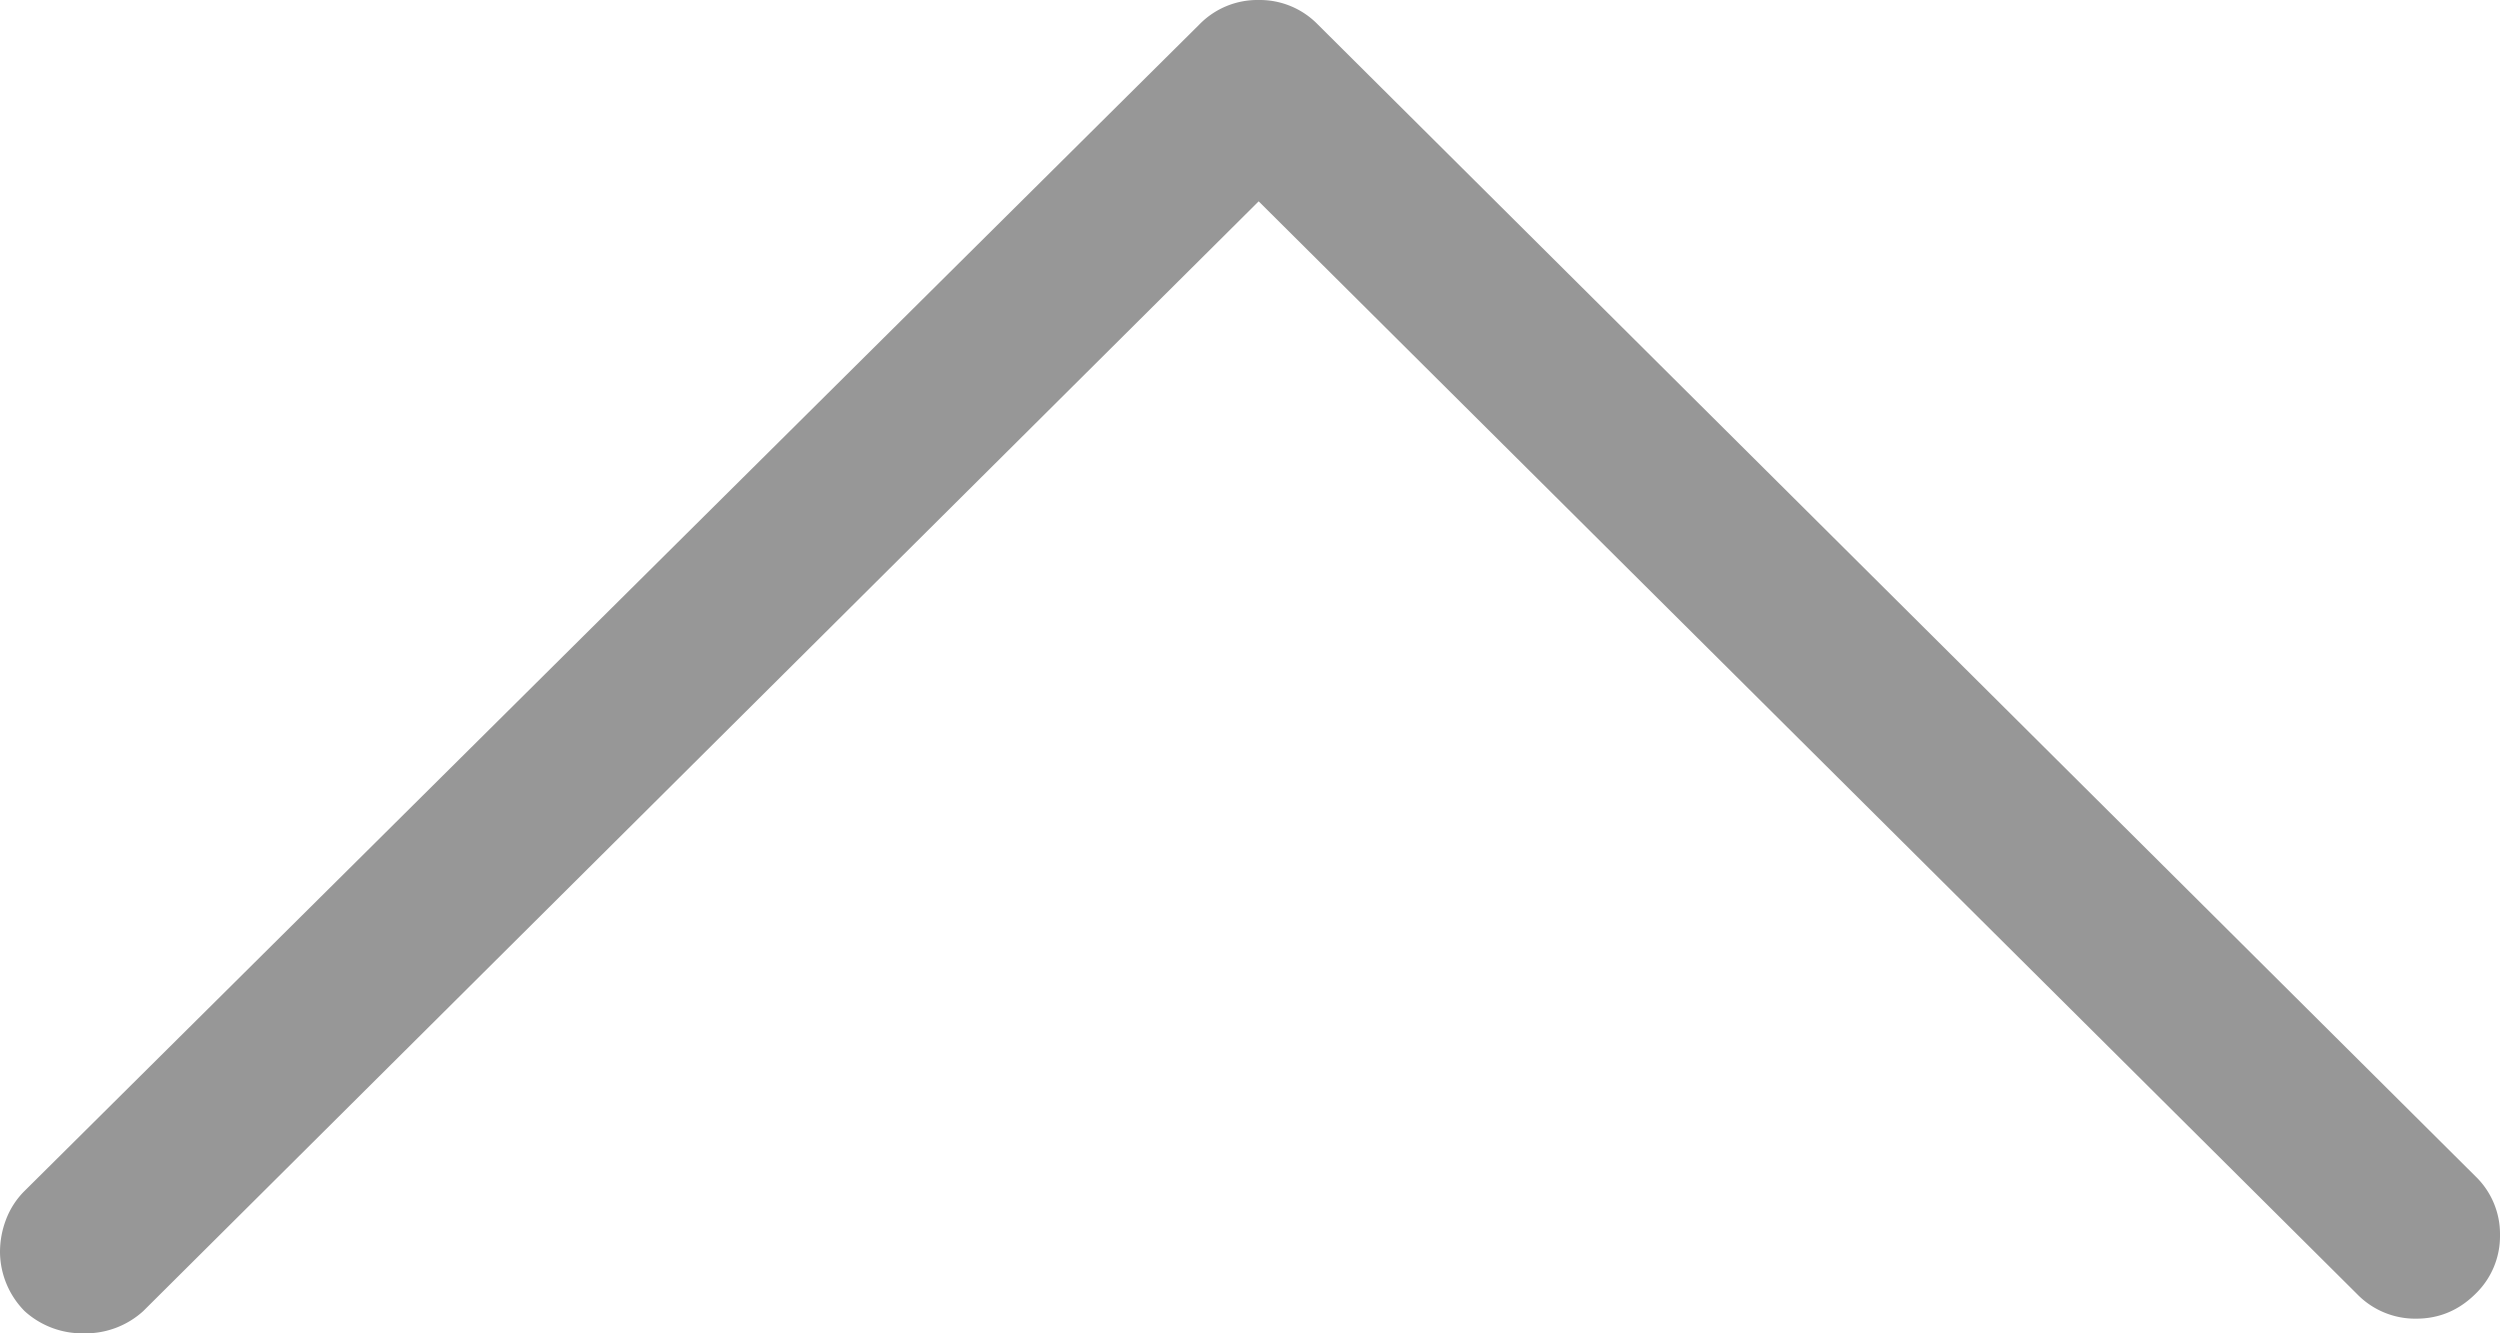 <svg xmlns="http://www.w3.org/2000/svg" width="15" height="8" viewBox="0 0 15 8"><g><g><path fill="#979797" d="M0 7.514a.51.51 0 0 0 .148.353A.514.514 0 0 0 .503 8a.514.514 0 0 0 .356-.133l6.693-6.659 6.59 6.556a.486.486 0 0 0 .355.148c.138 0 .256-.05.355-.148A.481.481 0 0 0 15 7.411a.481.481 0 0 0-.148-.354L7.907.147A.486.486 0 0 0 7.552 0a.486.486 0 0 0-.356.147L.148 7.145a.482.482 0 0 0-.111.17.547.547 0 0 0-.037.199z"/></g></g></svg>